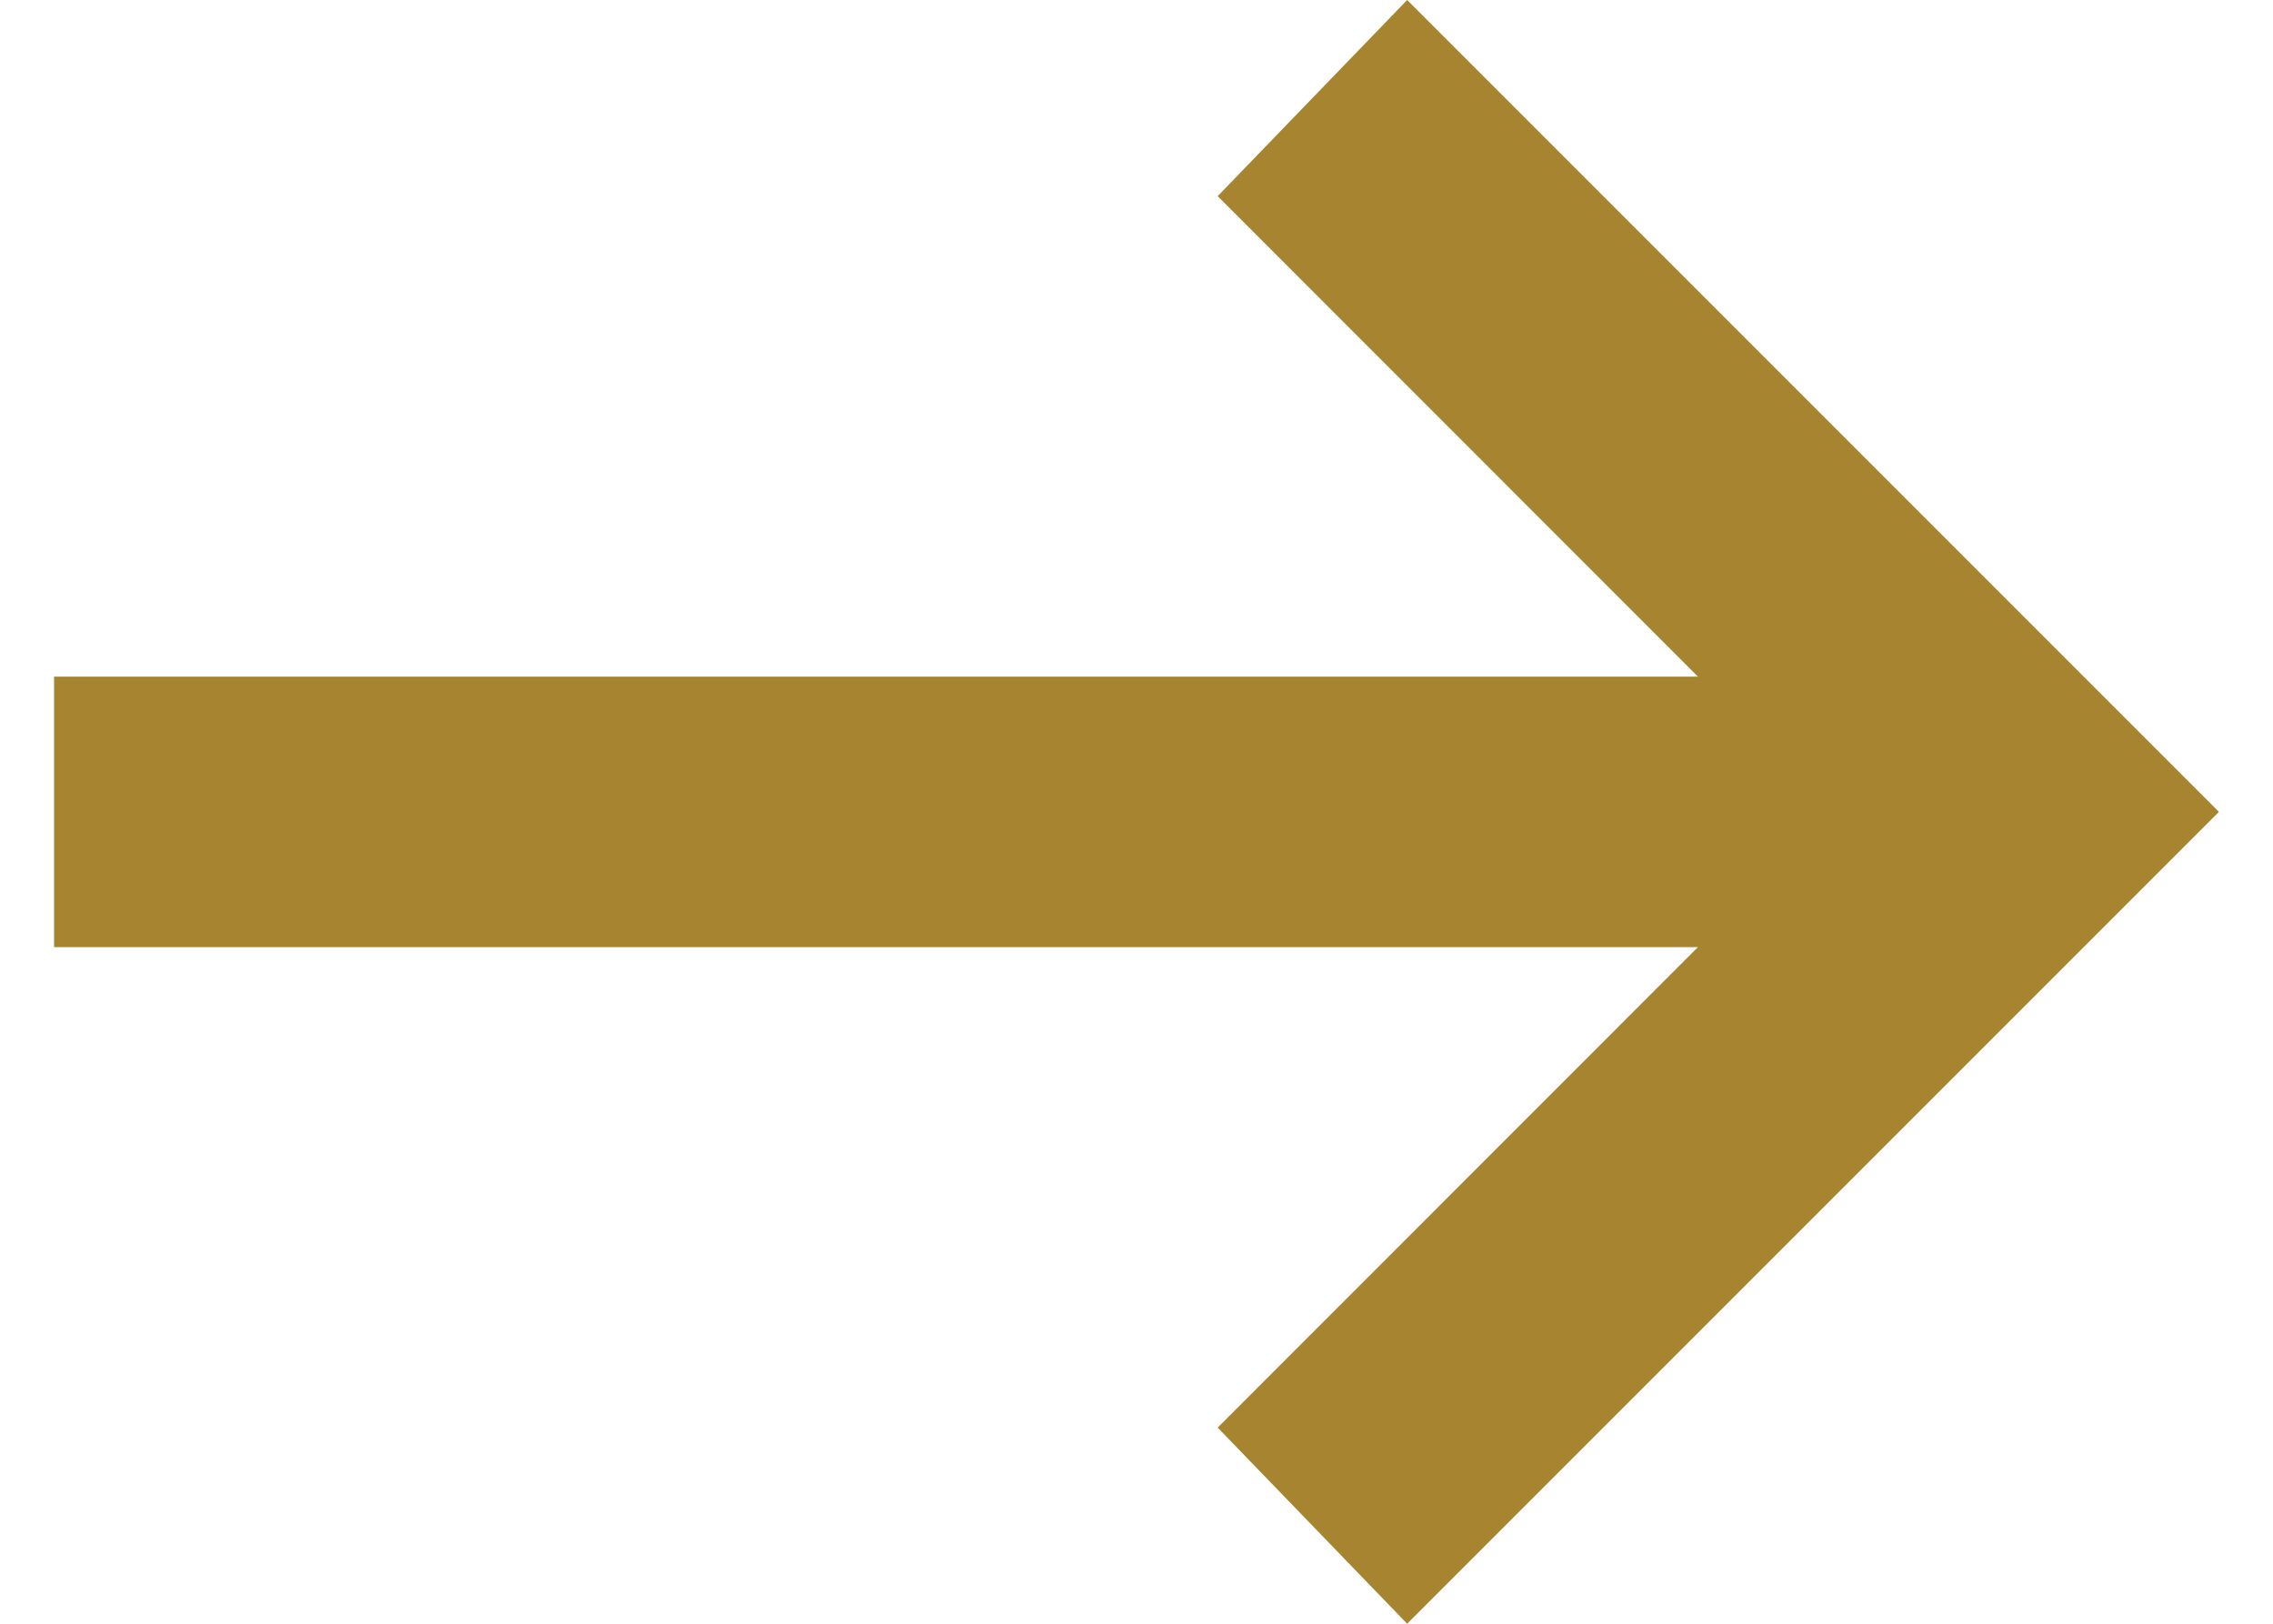 <svg width="14" height="10" viewBox="0 0 14 10" fill="none" xmlns="http://www.w3.org/2000/svg">
<path d="M8.667 10L7.5 8.792L10.458 5.833H0.333V4.167H10.458L7.5 1.208L8.667 0L13.667 5L8.667 10Z" fill="#A78430"/>
</svg>

